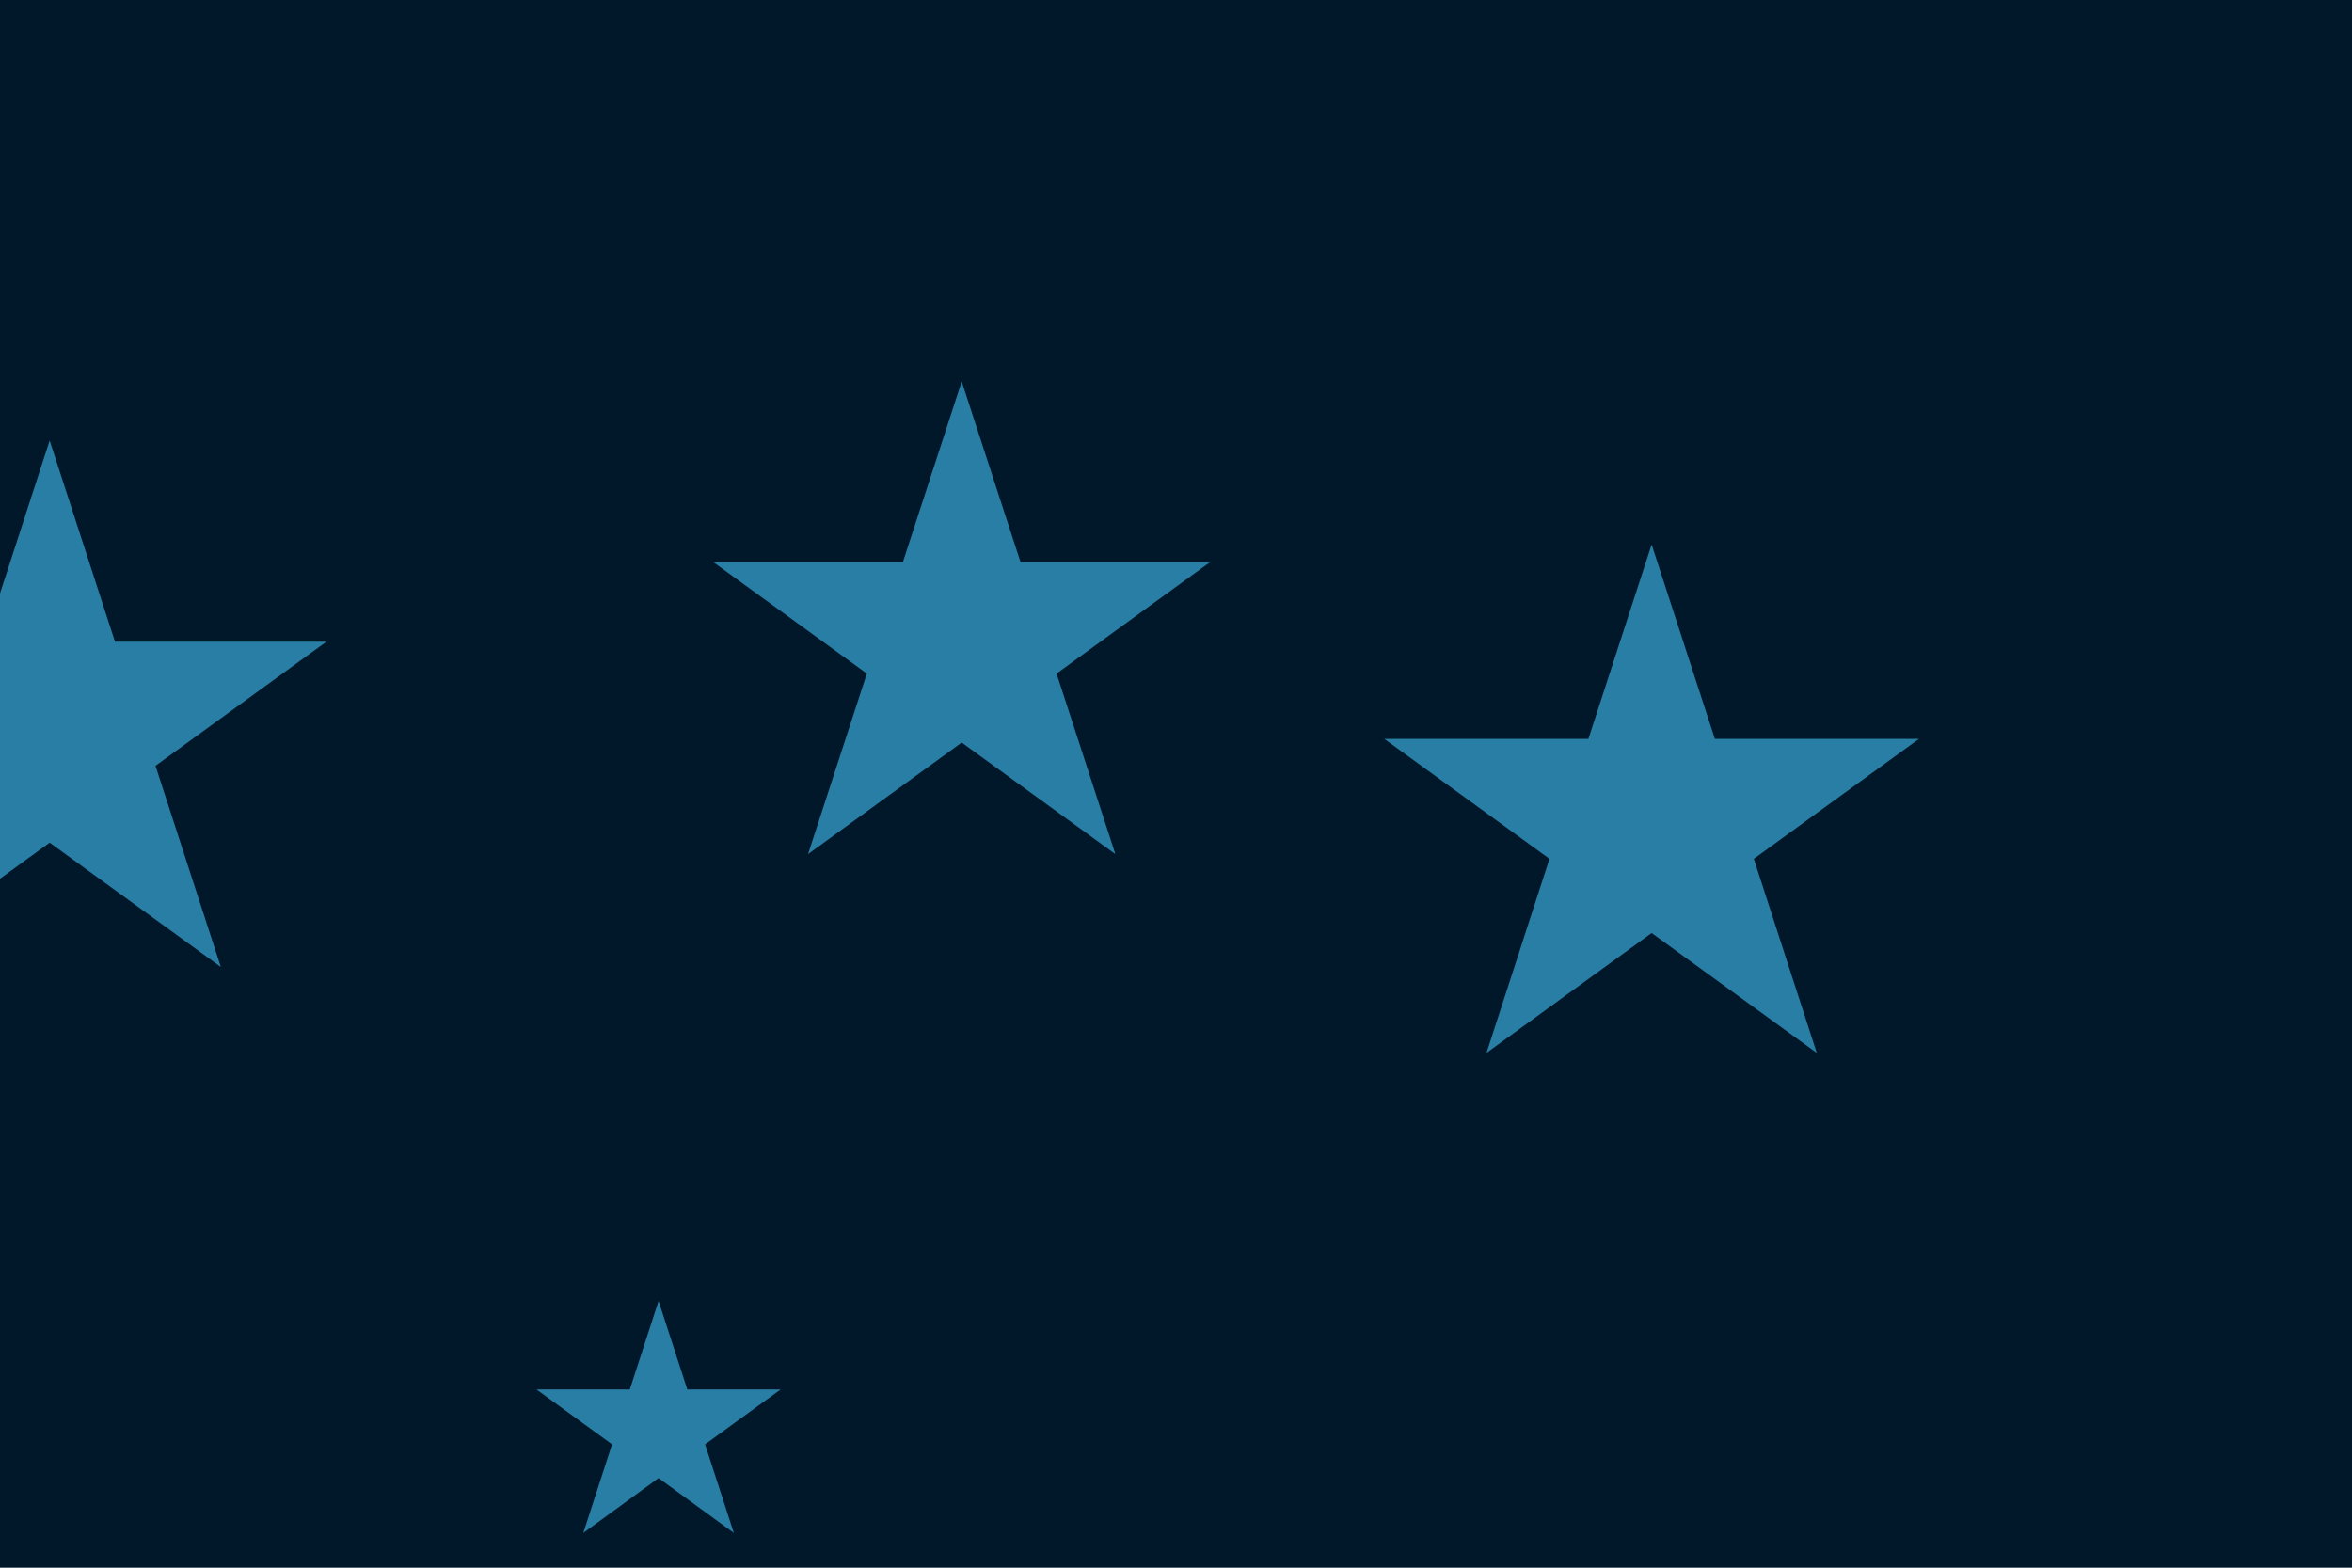 <svg id="visual" viewBox="0 0 900 600" width="900" height="600" xmlns="http://www.w3.org/2000/svg" xmlns:xlink="http://www.w3.org/1999/xlink" version="1.1"><rect x="0" y="0" width="900" height="600" fill="#001829"></rect><g fill="#297EA6"><path d="M0 -111.4L25 -34.4L105.9 -34.4L40.5 13.1L65.5 90.1L0 42.5L-65.5 90.1L-40.5 13.1L-105.9 -34.4L-25 -34.4Z" transform="translate(19 280)"></path><path d="M0 -49.1L11 -15.2L46.7 -15.2L17.8 5.8L28.8 39.7L0 18.7L-28.8 39.7L-17.8 5.8L-46.7 -15.2L-11 -15.2Z" transform="translate(252 547)"></path><path d="M0 -100L22.5 -30.9L95.1 -30.9L36.3 11.8L58.8 80.9L0 38.2L-58.8 80.9L-36.3 11.8L-95.1 -30.9L-22.5 -30.9Z" transform="translate(368 246)"></path><path d="M0 -107.6L24.2 -33.2L102.3 -33.2L39.1 12.7L63.2 87L0 41.1L-63.2 87L-39.1 12.7L-102.3 -33.2L-24.2 -33.2Z" transform="translate(632 316)"></path></g></svg>
